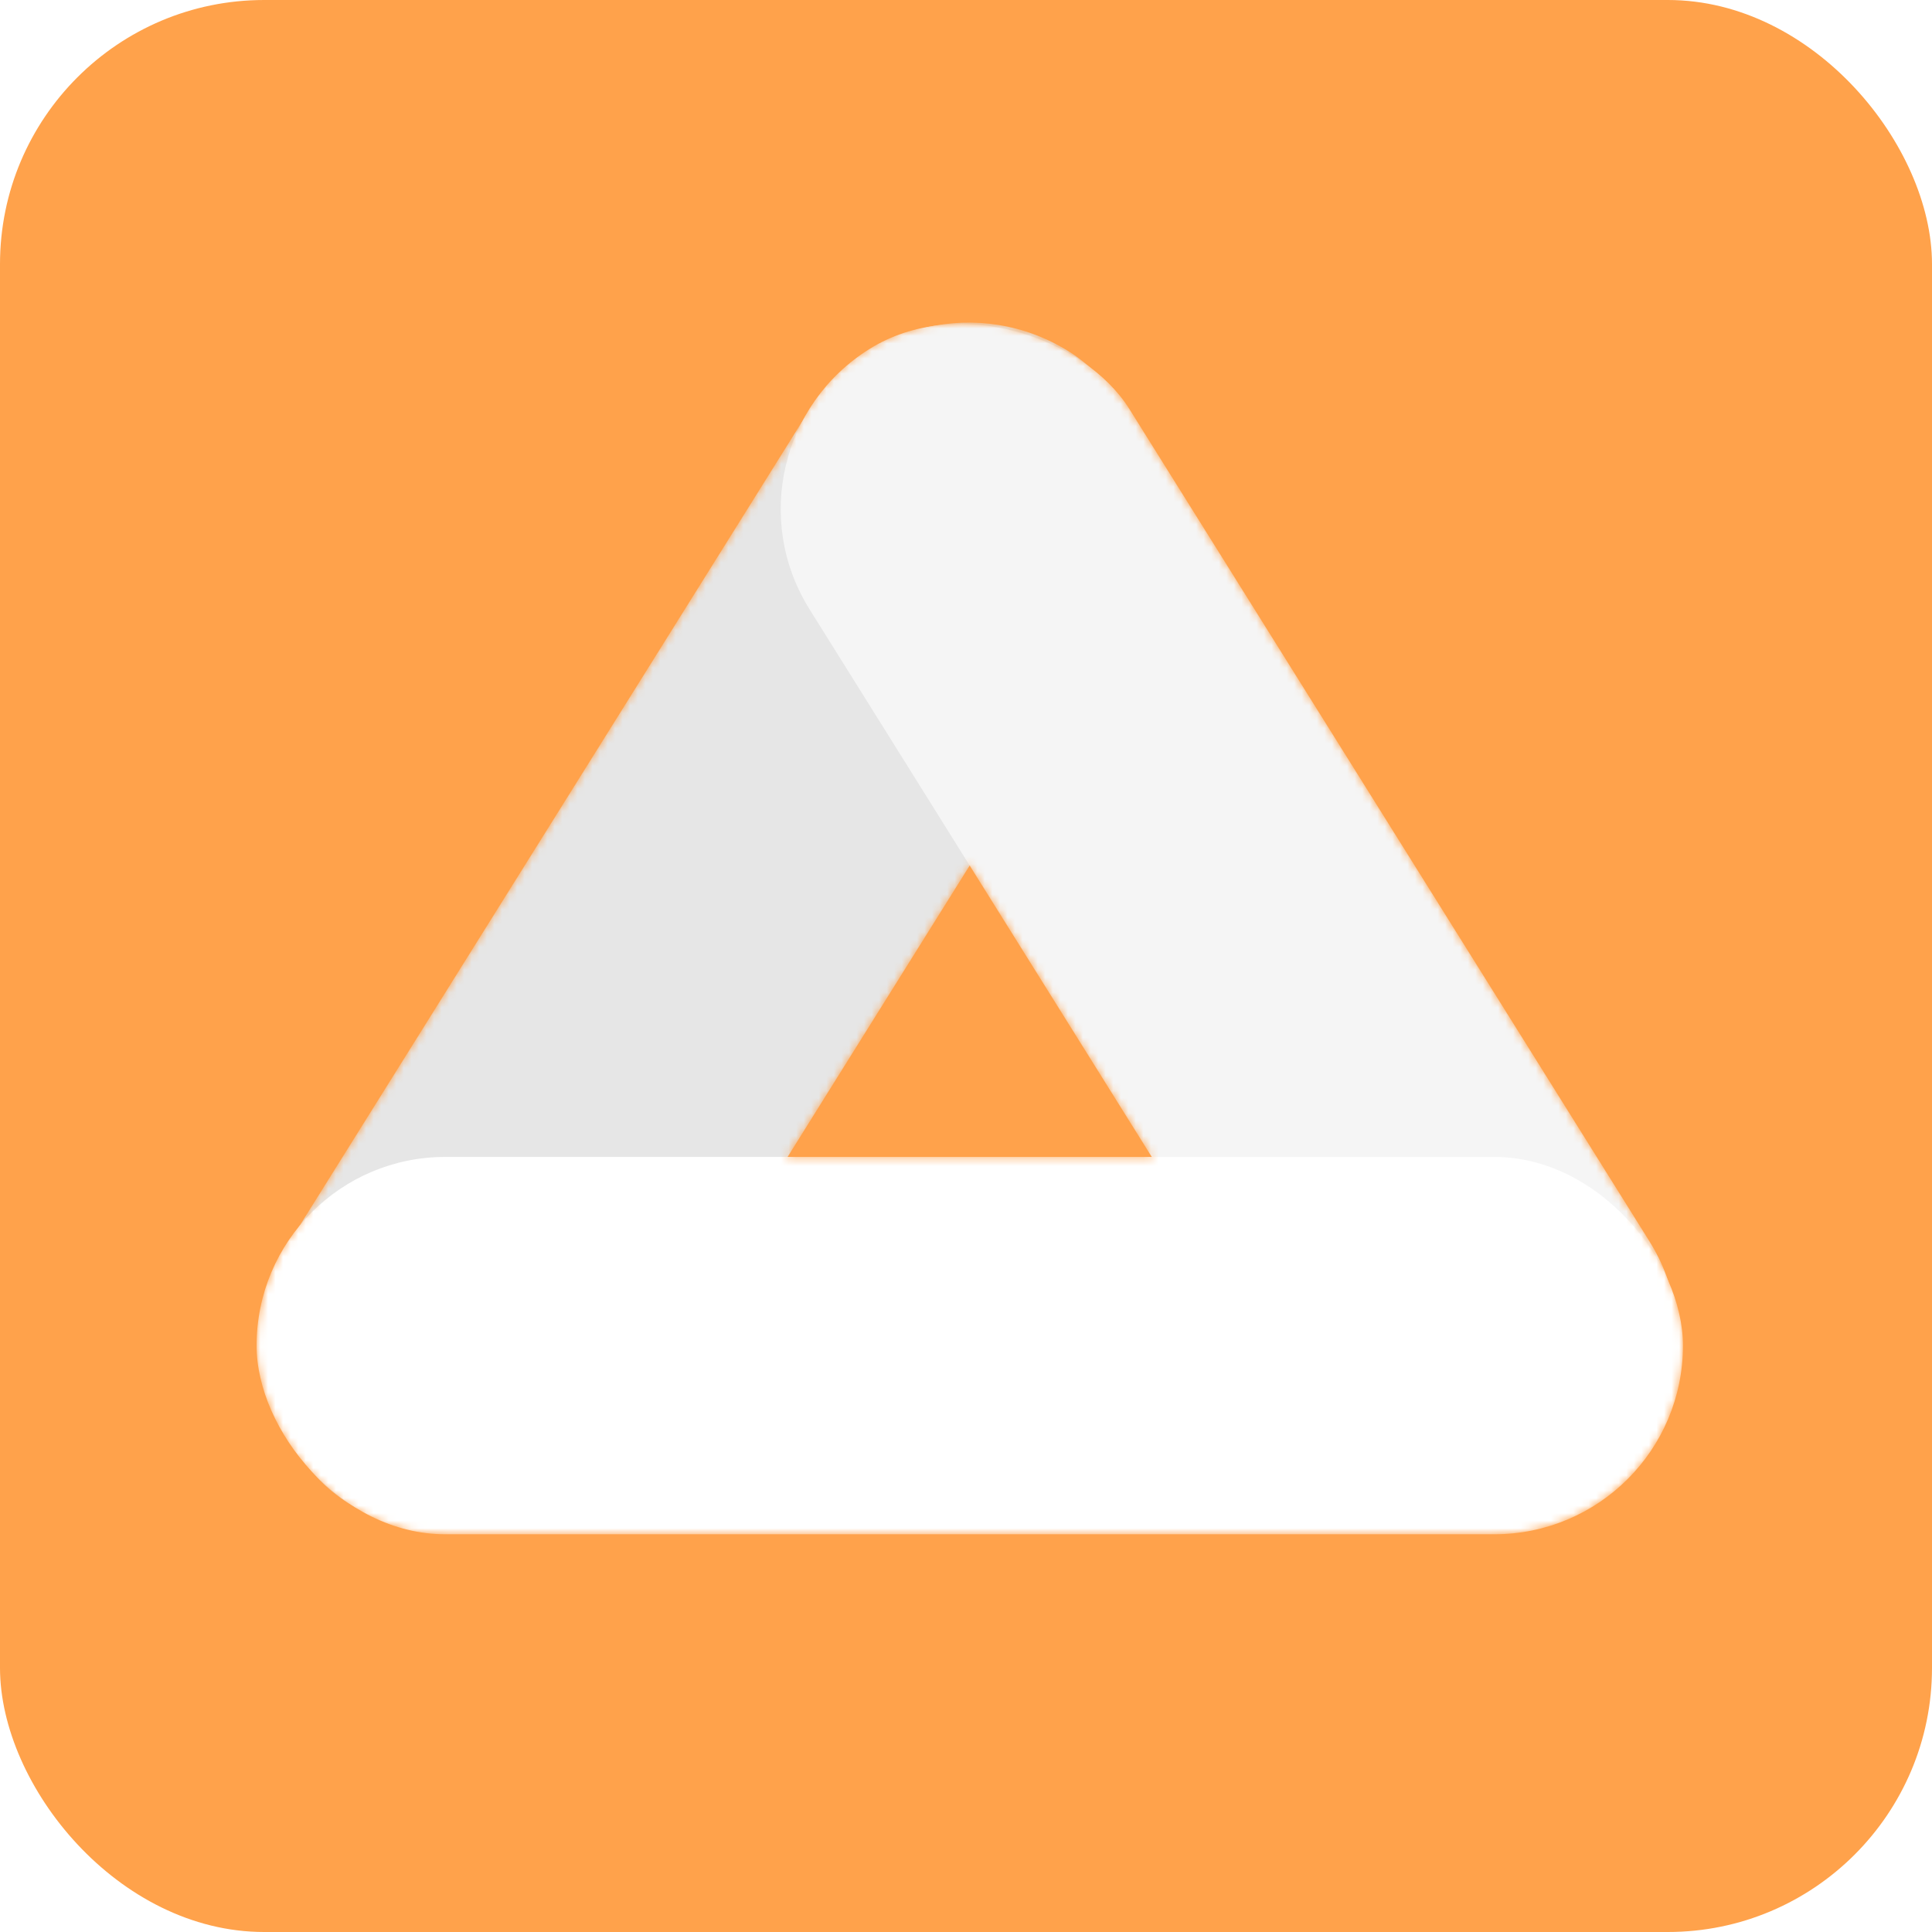 <svg width="256" height="256" viewBox="0 0 256 256" fill="none" xmlns="http://www.w3.org/2000/svg">
<g clip-path="url(#clip0_4_88)">
<rect width="256" height="256" rx="35" fill="#FFA24B"/>
<mask id="mask0_4_88" style="mask-type:alpha" maskUnits="userSpaceOnUse" x="34" y="42" width="189" height="162">
<rect x="120.385" y="33.299" width="50" height="180" rx="25" transform="rotate(32 120.385 33.299)" fill="#EEEEEE"/>
<rect x="94" y="59.496" width="50" height="180" rx="25" transform="rotate(-32 94 59.496)" fill="#F8F8F8"/>
<rect x="34" y="153.299" width="189" height="50" rx="25" fill="white"/>
</mask>
<g mask="url(#mask0_4_88)">
<g filter="url(#filter0_d_4_88)">
<g filter="url(#filter1_df_4_88)">
<rect x="120.385" y="33.299" width="50" height="180" rx="25" transform="rotate(32 120.385 33.299)" fill="#E6E6E6"/>
</g>
<g filter="url(#filter2_df_4_88)">
<rect x="94" y="59.496" width="50" height="180" rx="25" transform="rotate(-32 94 59.496)" fill="#F5F5F5"/>
</g>
<g filter="url(#filter3_df_4_88)">
<rect x="34" y="153.299" width="189" height="50" rx="25" fill="white"/>
</g>
</g>
</g>
</g>
<defs>
<filter id="filter0_d_4_88" x="30" y="34.446" width="197" height="168.853" filterUnits="userSpaceOnUse" color-interpolation-filters="sRGB">
<feFlood flood-opacity="0" result="BackgroundImageFix"/>
<feColorMatrix in="SourceAlpha" type="matrix" values="0 0 0 0 0 0 0 0 0 0 0 0 0 0 0 0 0 0 127 0" result="hardAlpha"/>
<feOffset dy="-4"/>
<feGaussianBlur stdDeviation="2"/>
<feComposite in2="hardAlpha" operator="out"/>
<feColorMatrix type="matrix" values="0 0 0 0 0 0 0 0 0 0 0 0 0 0 0 0 0 0 0.25 0"/>
<feBlend mode="normal" in2="BackgroundImageFix" result="effect1_dropShadow_4_88"/>
<feBlend mode="normal" in="SourceGraphic" in2="effect1_dropShadow_4_88" result="shape"/>
</filter>
<filter id="filter1_df_4_88" x="30.446" y="38.745" width="126.896" height="172.253" filterUnits="userSpaceOnUse" color-interpolation-filters="sRGB">
<feFlood flood-opacity="0" result="BackgroundImageFix"/>
<feColorMatrix in="SourceAlpha" type="matrix" values="0 0 0 0 0 0 0 0 0 0 0 0 0 0 0 0 0 0 127 0" result="hardAlpha"/>
<feOffset dy="4"/>
<feGaussianBlur stdDeviation="2"/>
<feComposite in2="hardAlpha" operator="out"/>
<feColorMatrix type="matrix" values="0 0 0 0 0 0 0 0 0 0 0 0 0 0 0 0 0 0 0.25 0"/>
<feBlend mode="normal" in2="BackgroundImageFix" result="effect1_dropShadow_4_88"/>
<feBlend mode="normal" in="SourceGraphic" in2="effect1_dropShadow_4_88" result="shape"/>
<feGaussianBlur stdDeviation="2" result="effect2_foregroundBlur_4_88"/>
</filter>
<filter id="filter2_df_4_88" x="99.446" y="38.446" width="126.896" height="172.253" filterUnits="userSpaceOnUse" color-interpolation-filters="sRGB">
<feFlood flood-opacity="0" result="BackgroundImageFix"/>
<feColorMatrix in="SourceAlpha" type="matrix" values="0 0 0 0 0 0 0 0 0 0 0 0 0 0 0 0 0 0 127 0" result="hardAlpha"/>
<feOffset dy="4"/>
<feGaussianBlur stdDeviation="2"/>
<feComposite in2="hardAlpha" operator="out"/>
<feColorMatrix type="matrix" values="0 0 0 0 0 0 0 0 0 0 0 0 0 0 0 0 0 0 0.25 0"/>
<feBlend mode="normal" in2="BackgroundImageFix" result="effect1_dropShadow_4_88"/>
<feBlend mode="normal" in="SourceGraphic" in2="effect1_dropShadow_4_88" result="shape"/>
<feGaussianBlur stdDeviation="2" result="effect2_foregroundBlur_4_88"/>
</filter>
<filter id="filter3_df_4_88" x="30" y="149.299" width="197" height="62" filterUnits="userSpaceOnUse" color-interpolation-filters="sRGB">
<feFlood flood-opacity="0" result="BackgroundImageFix"/>
<feColorMatrix in="SourceAlpha" type="matrix" values="0 0 0 0 0 0 0 0 0 0 0 0 0 0 0 0 0 0 127 0" result="hardAlpha"/>
<feOffset dy="4"/>
<feGaussianBlur stdDeviation="2"/>
<feComposite in2="hardAlpha" operator="out"/>
<feColorMatrix type="matrix" values="0 0 0 0 0 0 0 0 0 0 0 0 0 0 0 0 0 0 0.25 0"/>
<feBlend mode="normal" in2="BackgroundImageFix" result="effect1_dropShadow_4_88"/>
<feBlend mode="normal" in="SourceGraphic" in2="effect1_dropShadow_4_88" result="shape"/>
<feGaussianBlur stdDeviation="2" result="effect2_foregroundBlur_4_88"/>
</filter>
<clipPath id="clip0_4_88">
<rect width="256" height="256" fill="white"/>
</clipPath>
</defs>
</svg>
